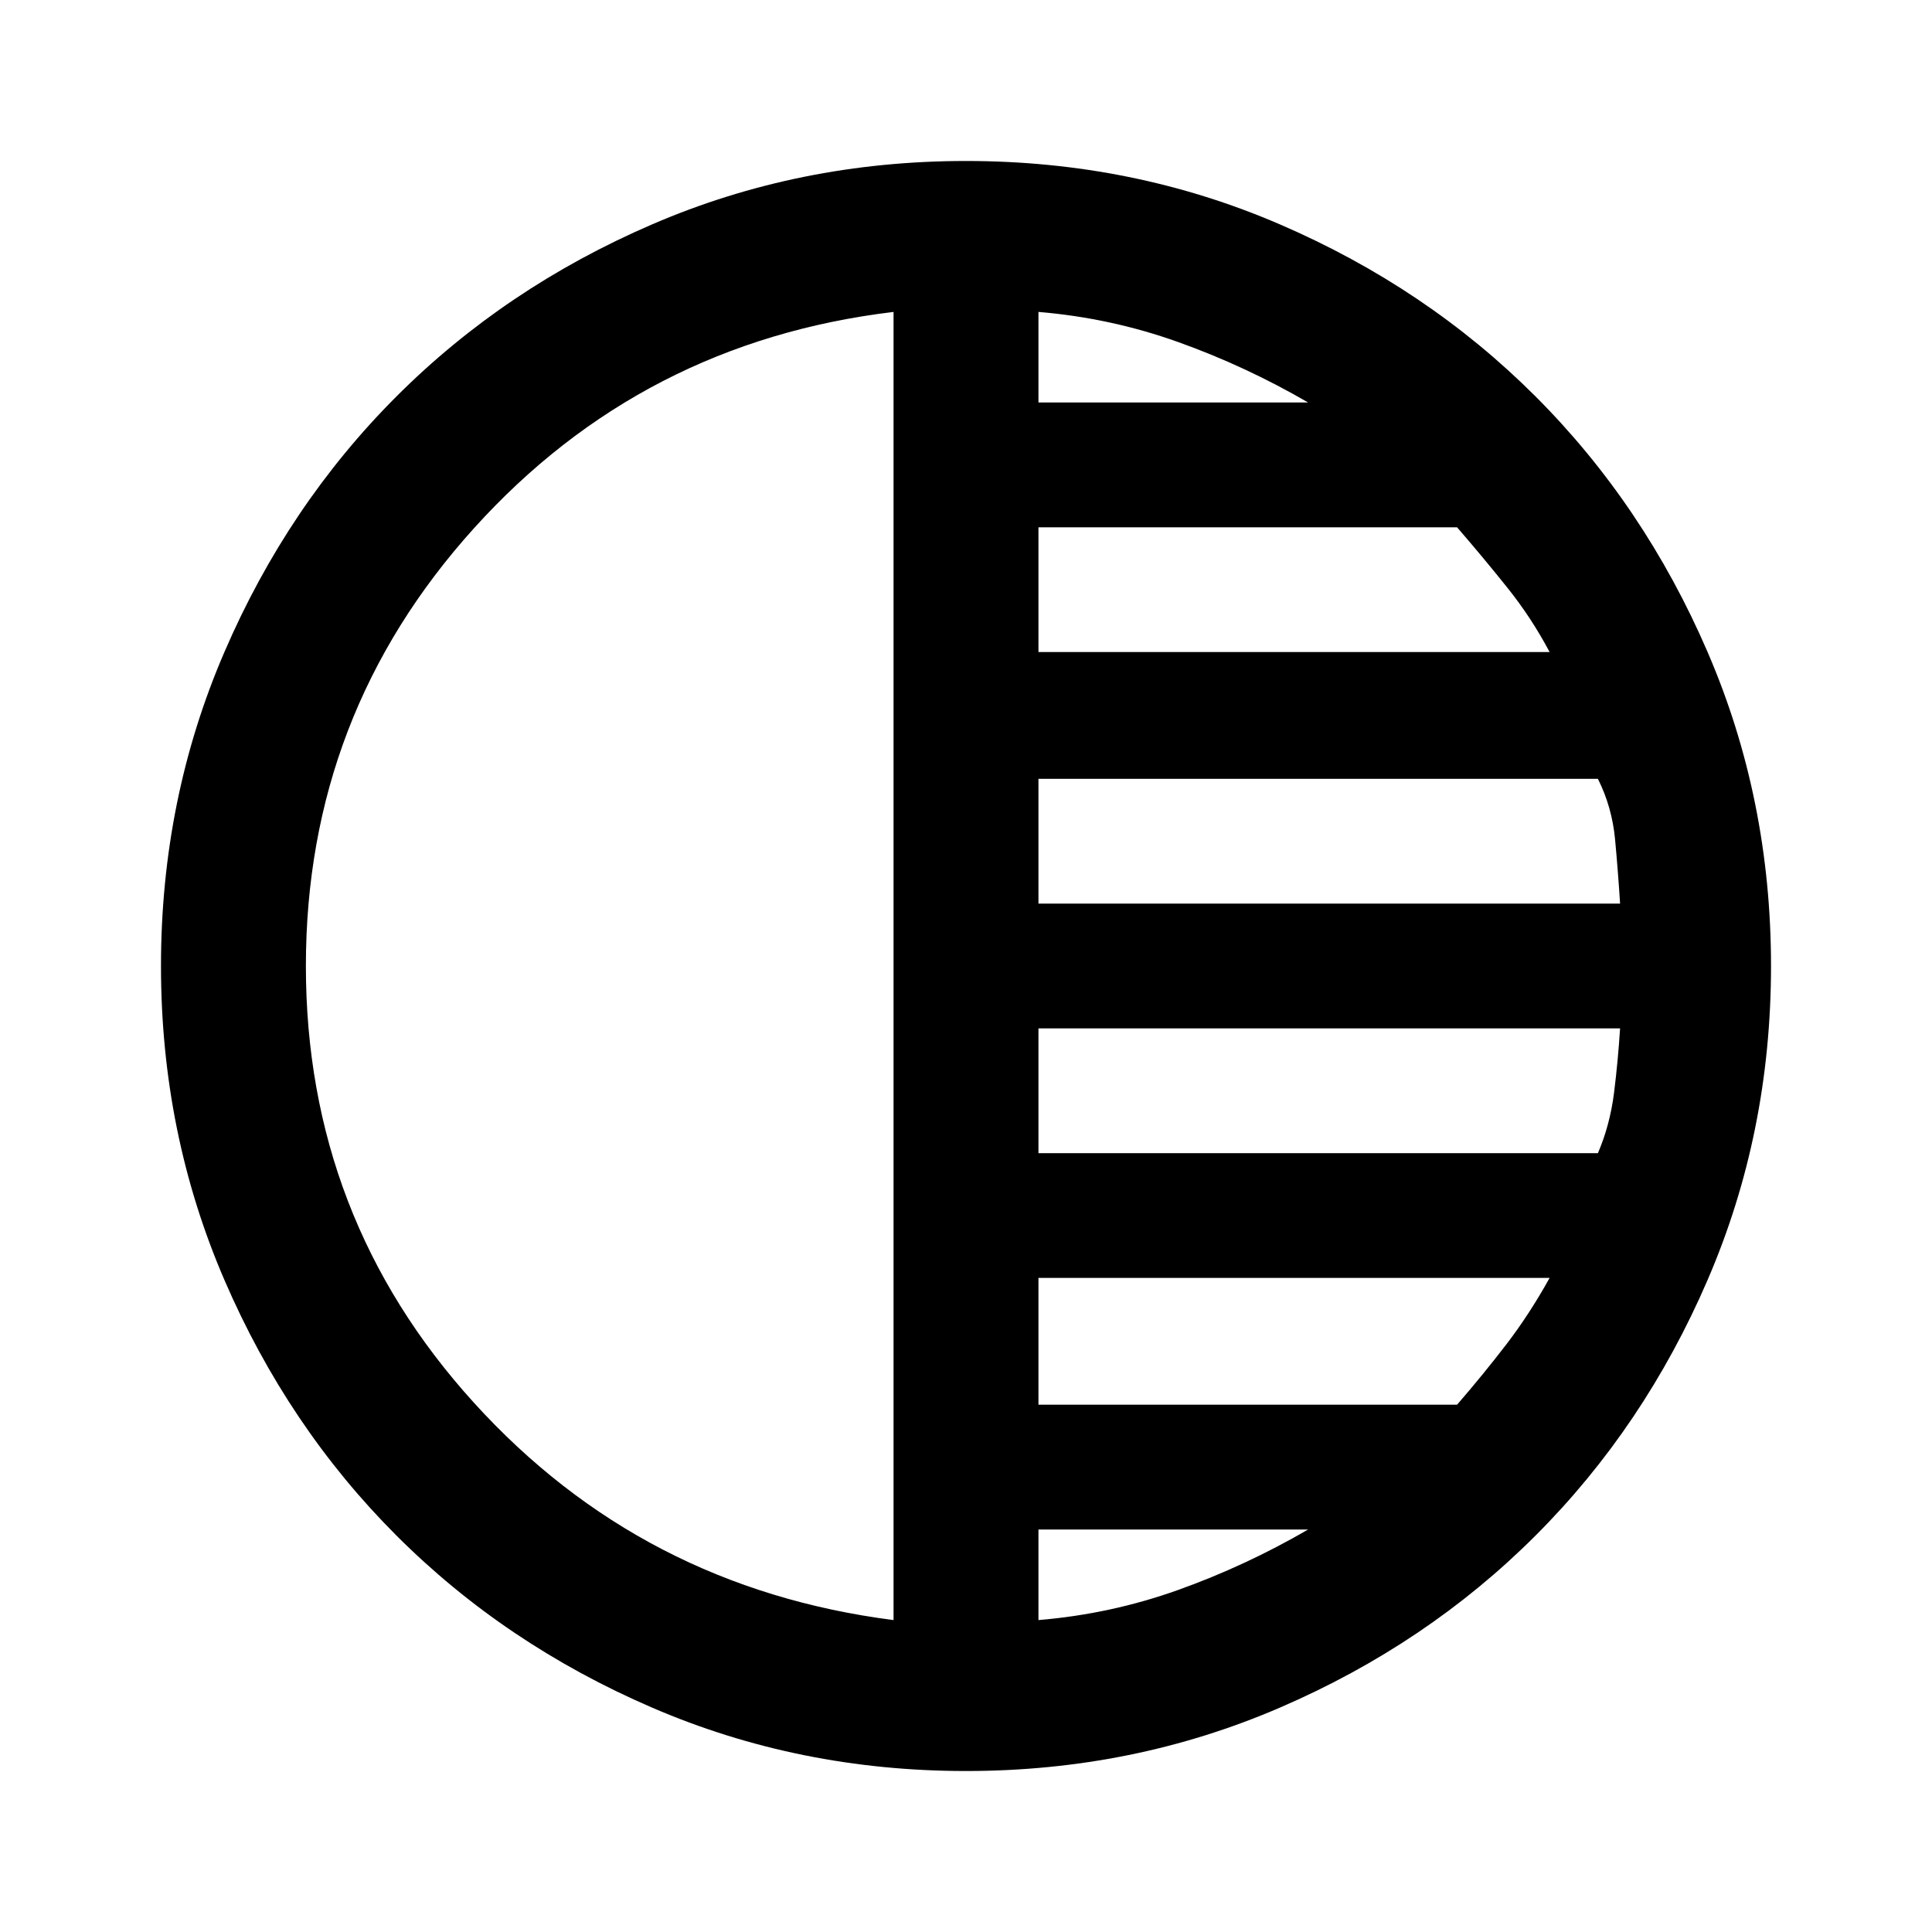 <svg xmlns="http://www.w3.org/2000/svg" height="40" width="40"><path d="M20 36.667q-3.458 0-6.5-1.313-3.042-1.312-5.292-3.562T4.646 26.5Q3.333 23.458 3.333 20t1.313-6.5q1.312-3.042 3.562-5.292T13.5 4.646q3.042-1.313 6.5-1.313t6.5 1.313q3.042 1.312 5.292 3.562t3.562 5.292q1.313 3.042 1.313 6.5t-1.313 6.5q-1.312 3.042-3.562 5.292T26.5 35.354q-3.042 1.313-6.5 1.313Zm-1.5-3.125V6.458q-5.208.625-8.688 4.48Q6.333 14.792 6.333 20q0 5.208 3.479 9.042 3.48 3.833 8.688 4.5Zm3 0q1.5-.125 2.896-.625t2.687-1.25H21.5Zm0-4.459h8.667q.541-.625 1.021-1.25.479-.625.895-1.375H21.5Zm0-5.208h11.583q.25-.583.334-1.25.083-.667.125-1.333H21.5Zm0-5.167h12.042q-.042-.666-.104-1.333-.063-.667-.355-1.25H21.5Zm0-5.208h10.583q-.375-.708-.875-1.333t-1.041-1.25H21.5Zm0-5.167h5.583q-1.291-.75-2.687-1.25T21.5 6.458Z"/></svg>